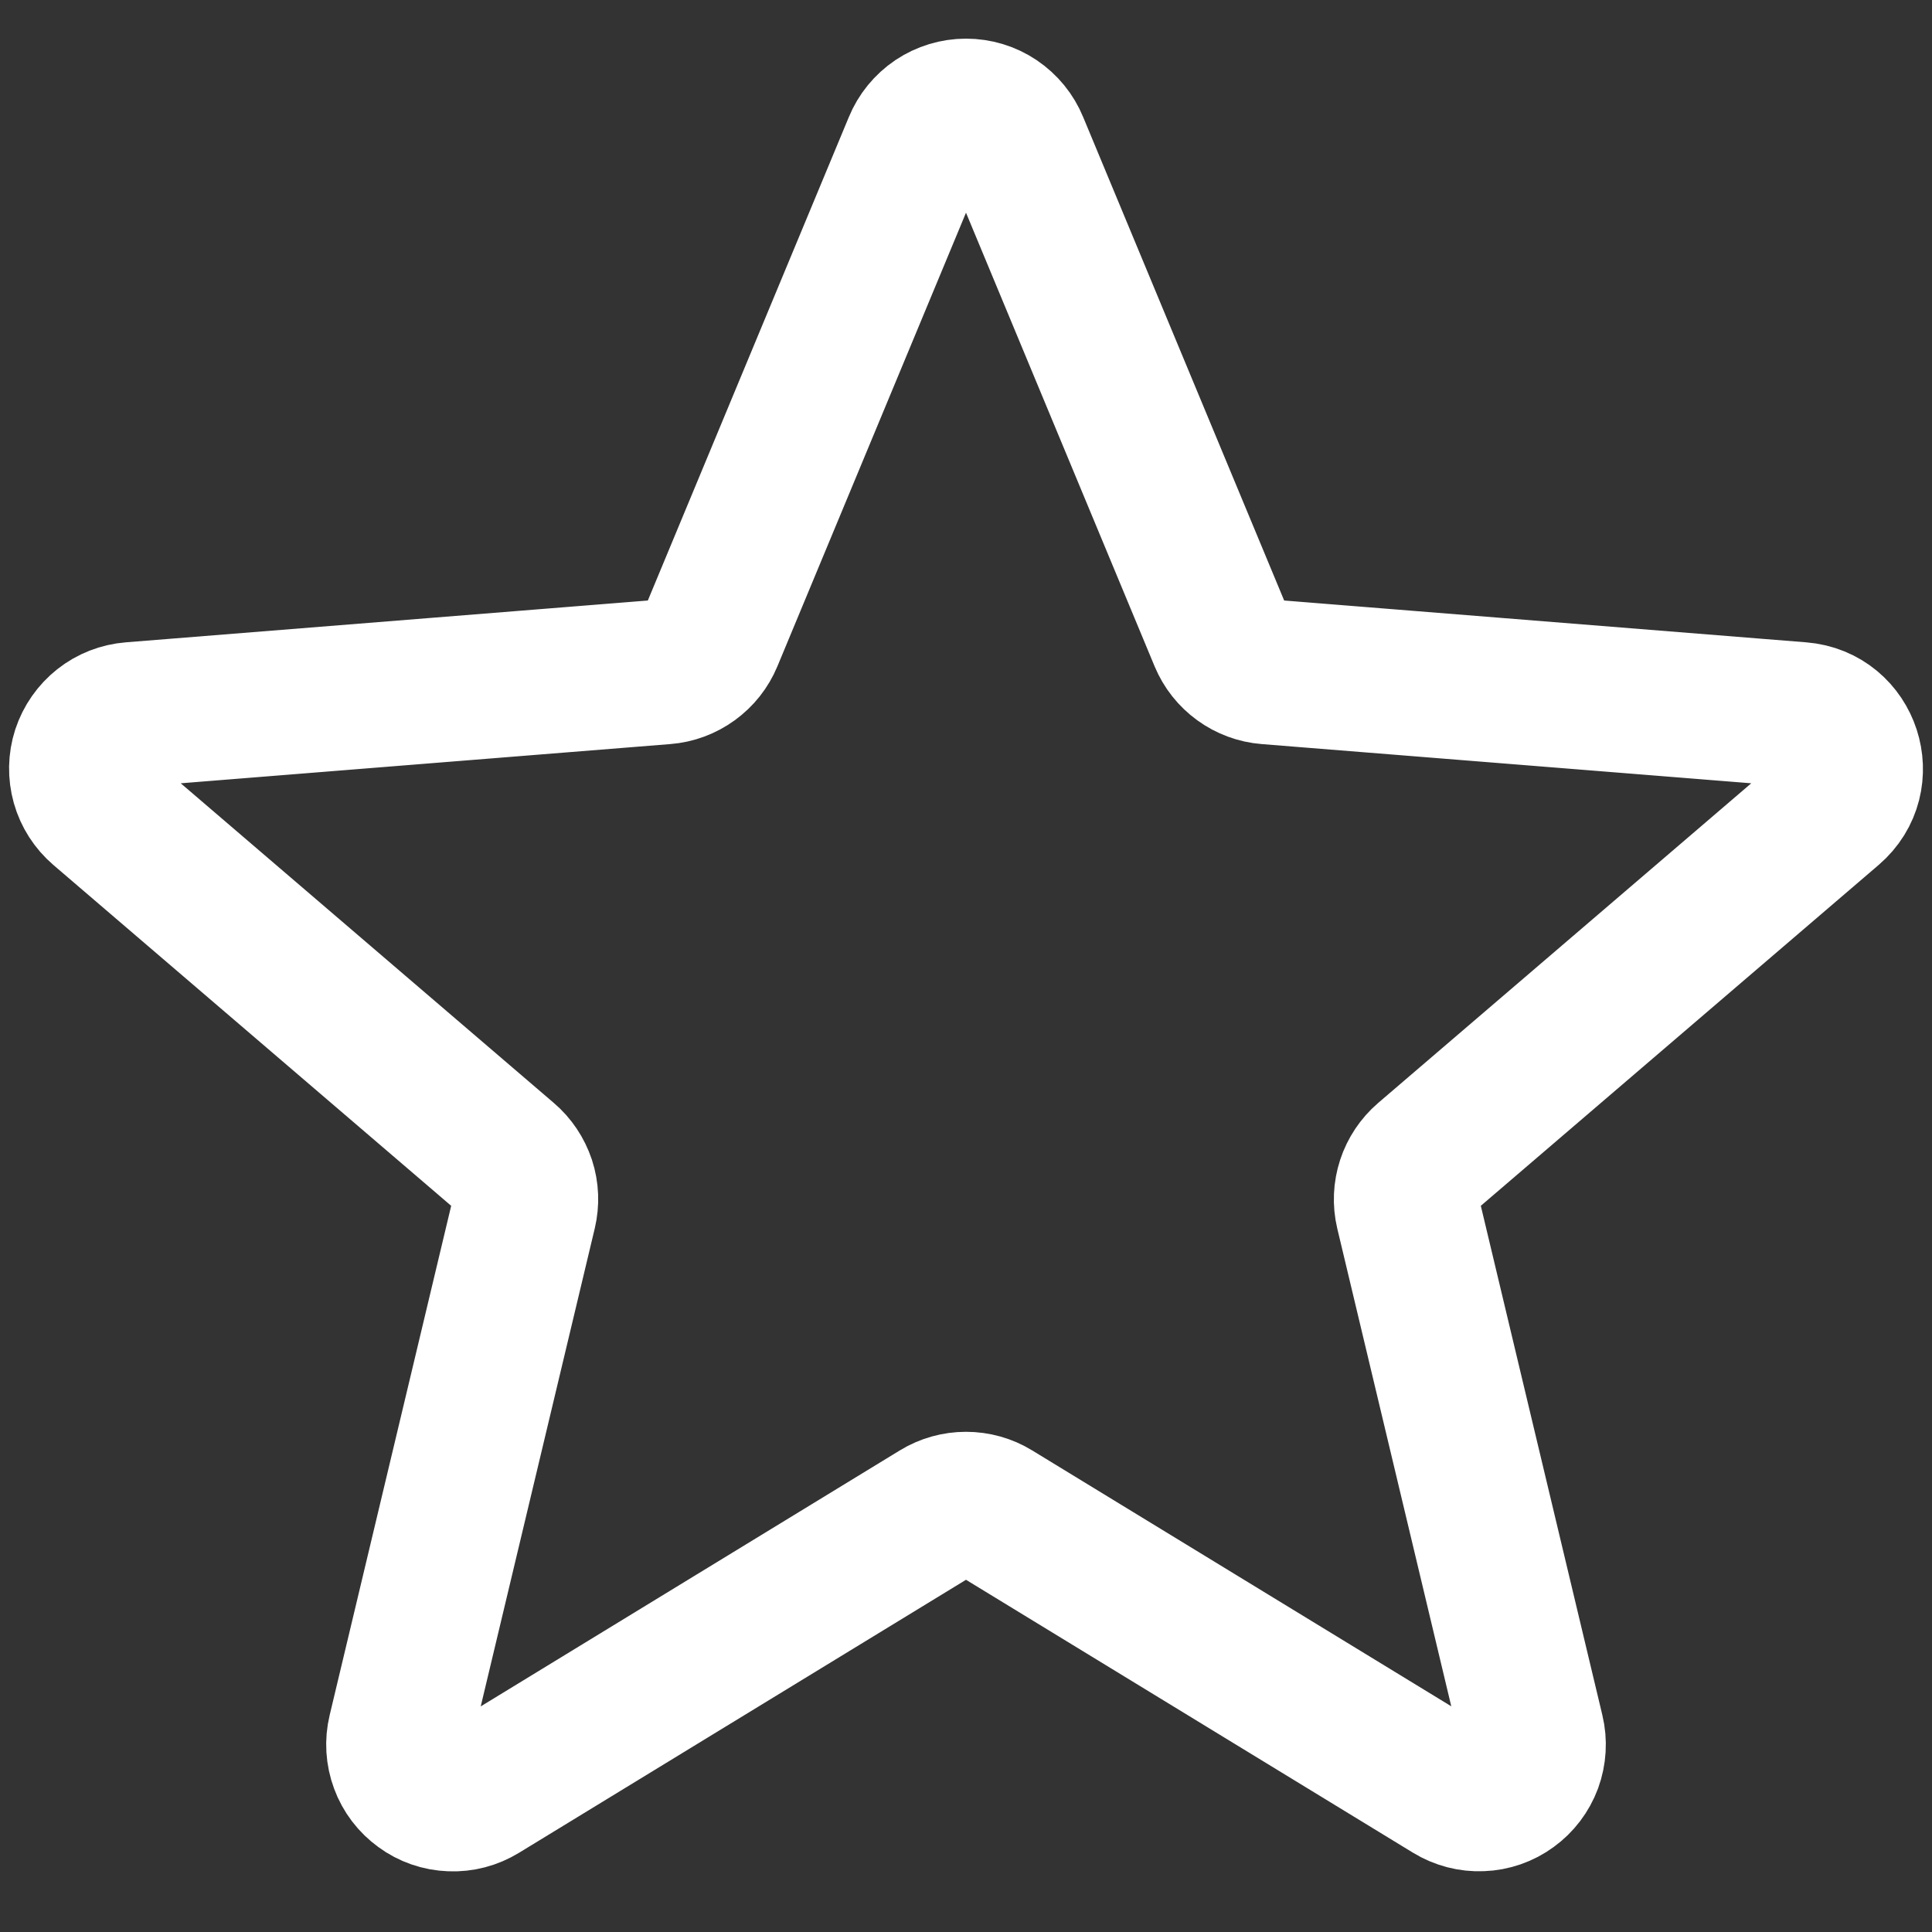 <svg width="24" height="24" viewBox="0 0 20 20" fill="none" xmlns="http://www.w3.org/2000/svg">
<rect x="0" y="0" width="20" height="20" fill="#333333" stroke="none"/>
<path d="M9.48 1.499C9.522 1.396 9.594 1.308 9.687 1.245C9.78 1.183 9.889 1.15 10 1.15C10.112 1.15 10.221 1.183 10.313 1.245C10.406 1.308 10.478 1.396 10.52 1.499L12.645 6.61C12.685 6.706 12.75 6.788 12.834 6.849C12.918 6.91 13.017 6.947 13.12 6.955L18.638 7.397C19.137 7.437 19.339 8.06 18.959 8.385L14.755 11.987C14.677 12.054 14.618 12.142 14.586 12.24C14.554 12.338 14.549 12.443 14.573 12.544L15.858 17.929C15.884 18.037 15.877 18.15 15.839 18.255C15.8 18.359 15.732 18.449 15.642 18.514C15.552 18.58 15.445 18.617 15.334 18.621C15.223 18.626 15.113 18.597 15.018 18.539L10.293 15.654C10.205 15.6 10.104 15.572 10 15.572C9.897 15.572 9.795 15.6 9.707 15.654L4.982 18.54C4.887 18.598 4.778 18.627 4.667 18.622C4.556 18.618 4.448 18.581 4.359 18.515C4.269 18.45 4.2 18.36 4.162 18.256C4.123 18.151 4.116 18.038 4.142 17.93L5.427 12.544C5.451 12.443 5.447 12.338 5.415 12.24C5.382 12.142 5.324 12.054 5.245 11.987L1.041 8.385C0.957 8.313 0.895 8.217 0.865 8.11C0.835 8.003 0.837 7.889 0.871 7.784C0.906 7.678 0.971 7.585 1.058 7.516C1.145 7.447 1.251 7.406 1.362 7.397L6.88 6.955C6.983 6.947 7.082 6.91 7.166 6.849C7.25 6.788 7.315 6.706 7.355 6.61L9.48 1.499Z" stroke="white" stroke-width="1.5" stroke-linecap="round" stroke-linejoin="round"/>
</svg>
